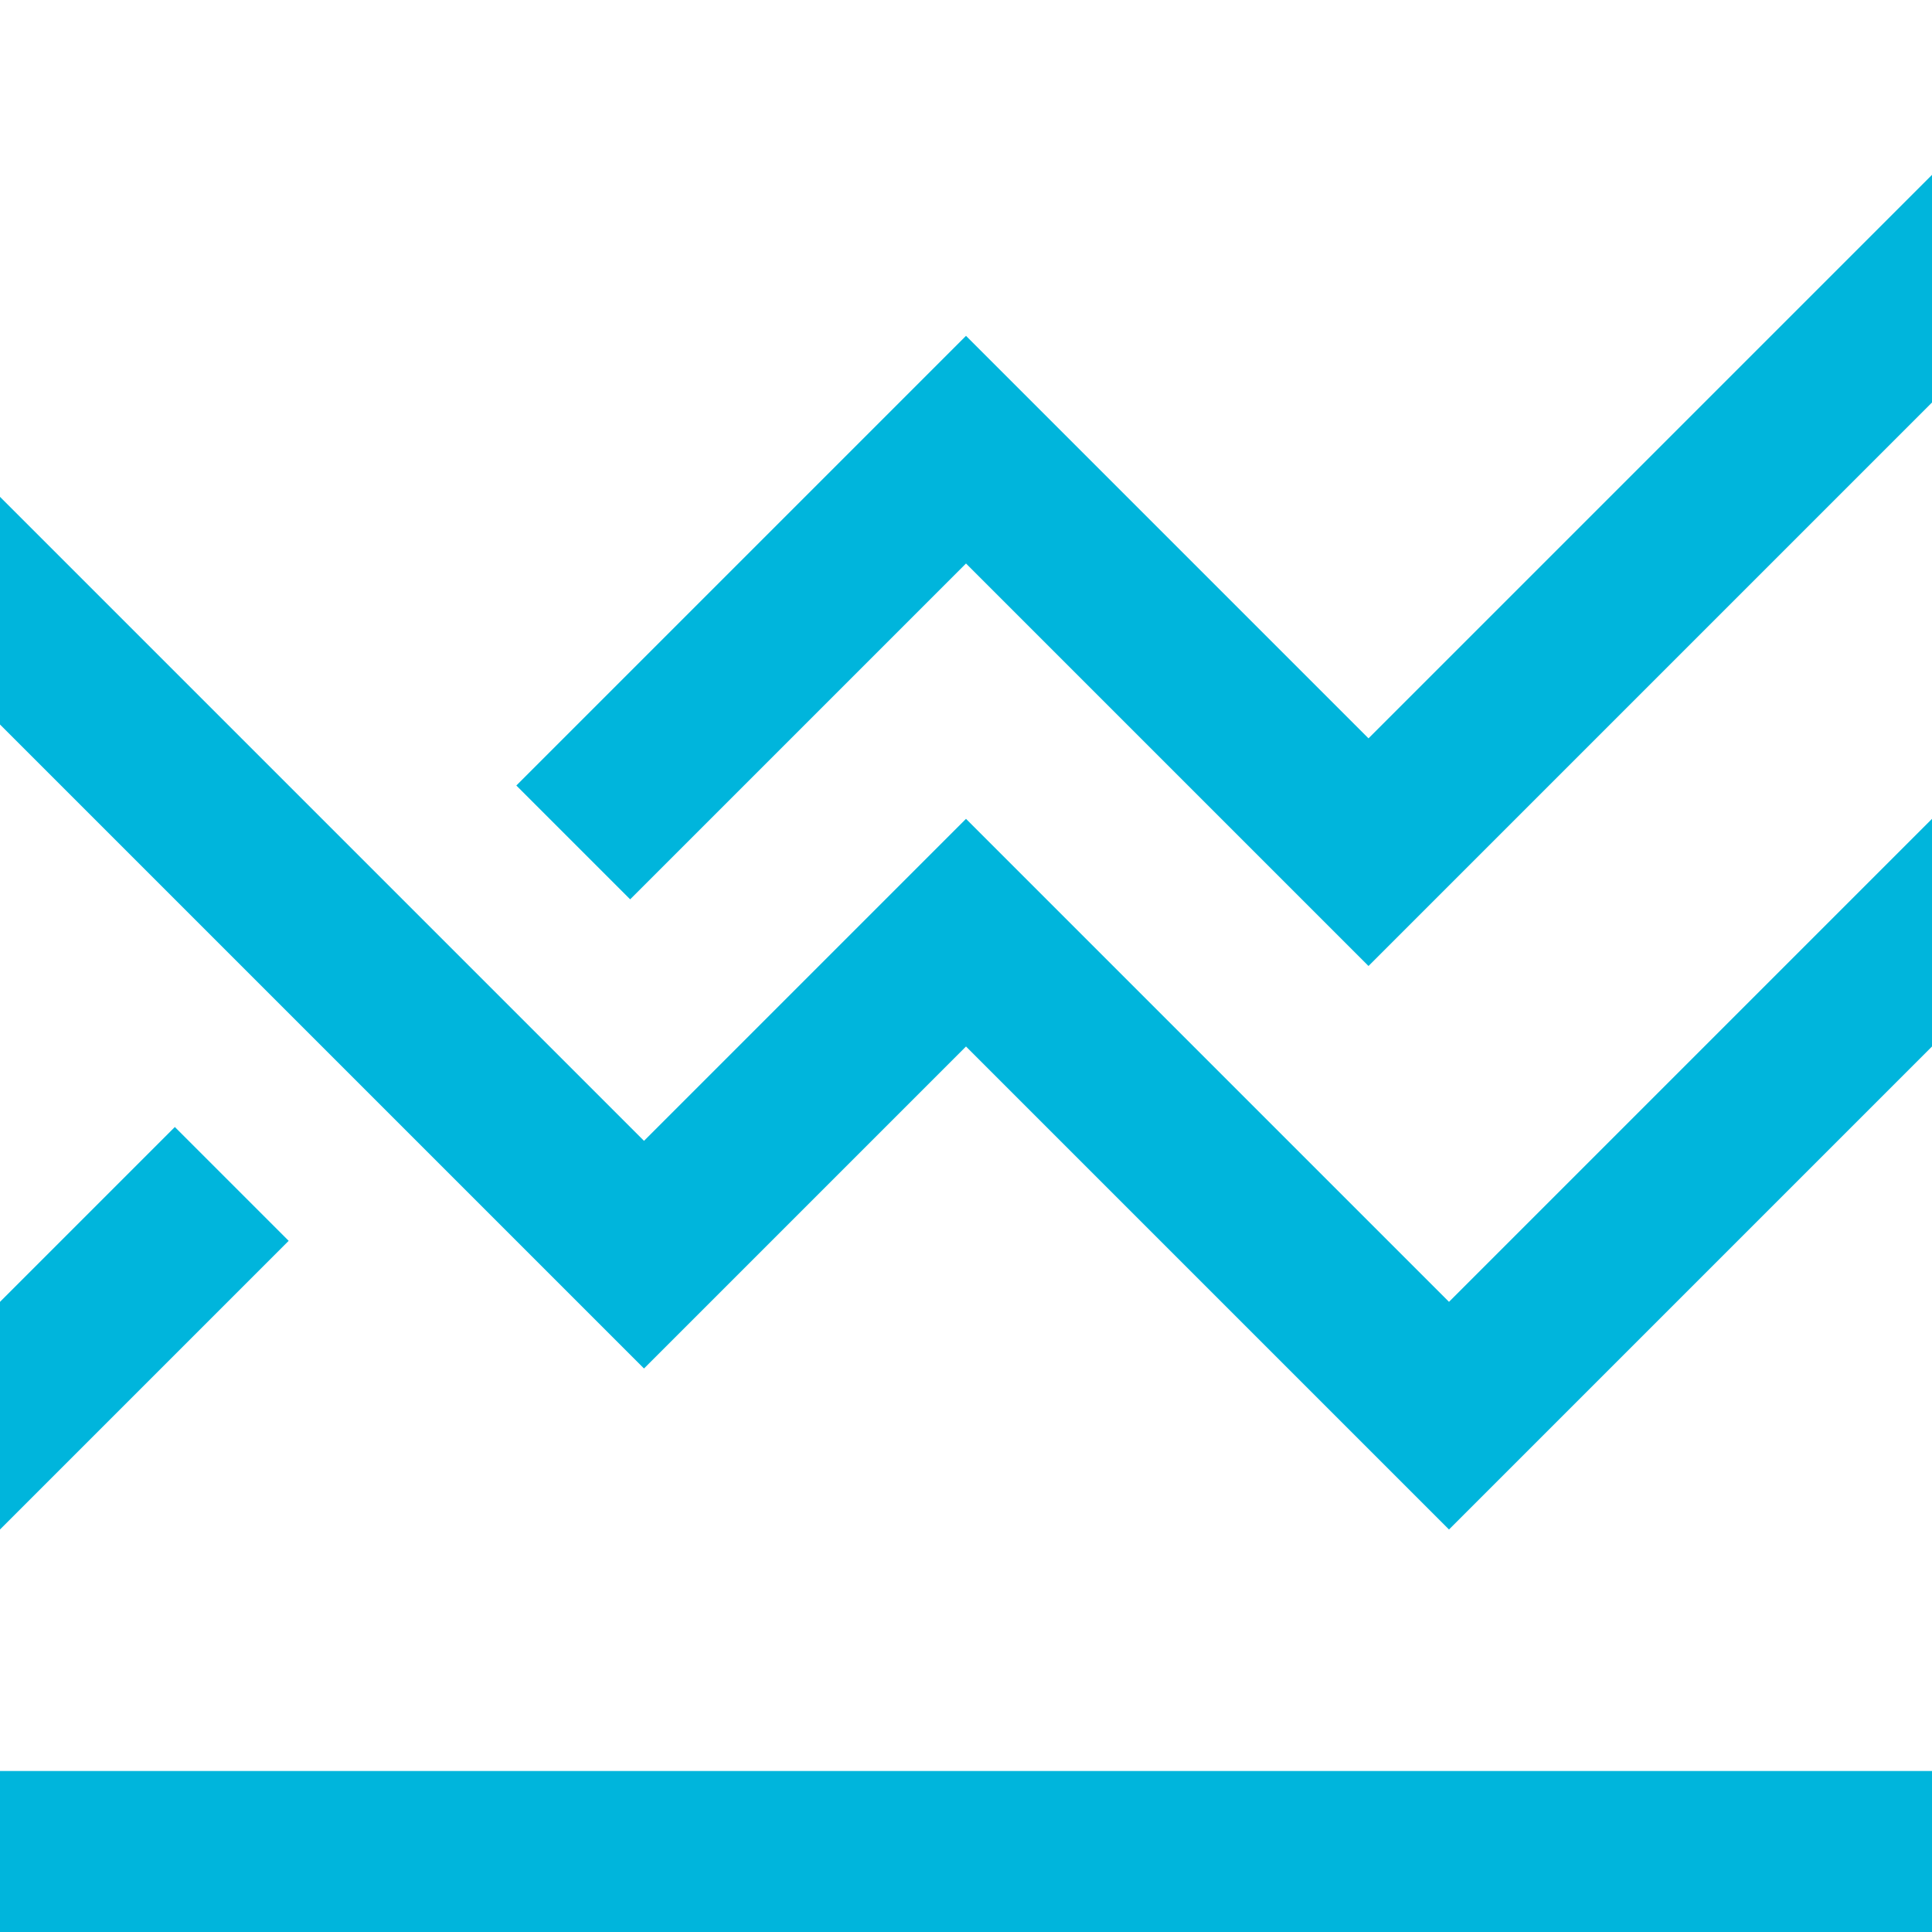 <?xml version="1.0" encoding="utf-8"?>
<!-- Generator: Adobe Illustrator 14.0.0, SVG Export Plug-In . SVG Version: 6.00 Build 43363)  -->
<!DOCTYPE svg PUBLIC "-//W3C//DTD SVG 1.1//EN" "http://www.w3.org/Graphics/SVG/1.1/DTD/svg11.dtd">
<svg version="1.1" id="Layer_1" xmlns="http://www.w3.org/2000/svg" xmlns:xlink="http://www.w3.org/1999/xlink" x="0px" y="0px"
	 width="24px" height="24px" viewBox="0 0 24 24" enable-background="new 0 0 24 24" xml:space="preserve">
<path fill="#00b5dc" d="M0,22h24v2H0V22z M12,10.172l-4,4l-8-8V9l8,8l4-4l6,6l6-6v-2.828l-6,6L12,10.172z M17,9.172l-5-5
	L6.414,9.758l1.414,1.414L12,7l5,5l7-7V2.172L17,9.172z M2.172,14L0,16.172V19l3.586-3.586L2.172,14z"/>
</svg>
